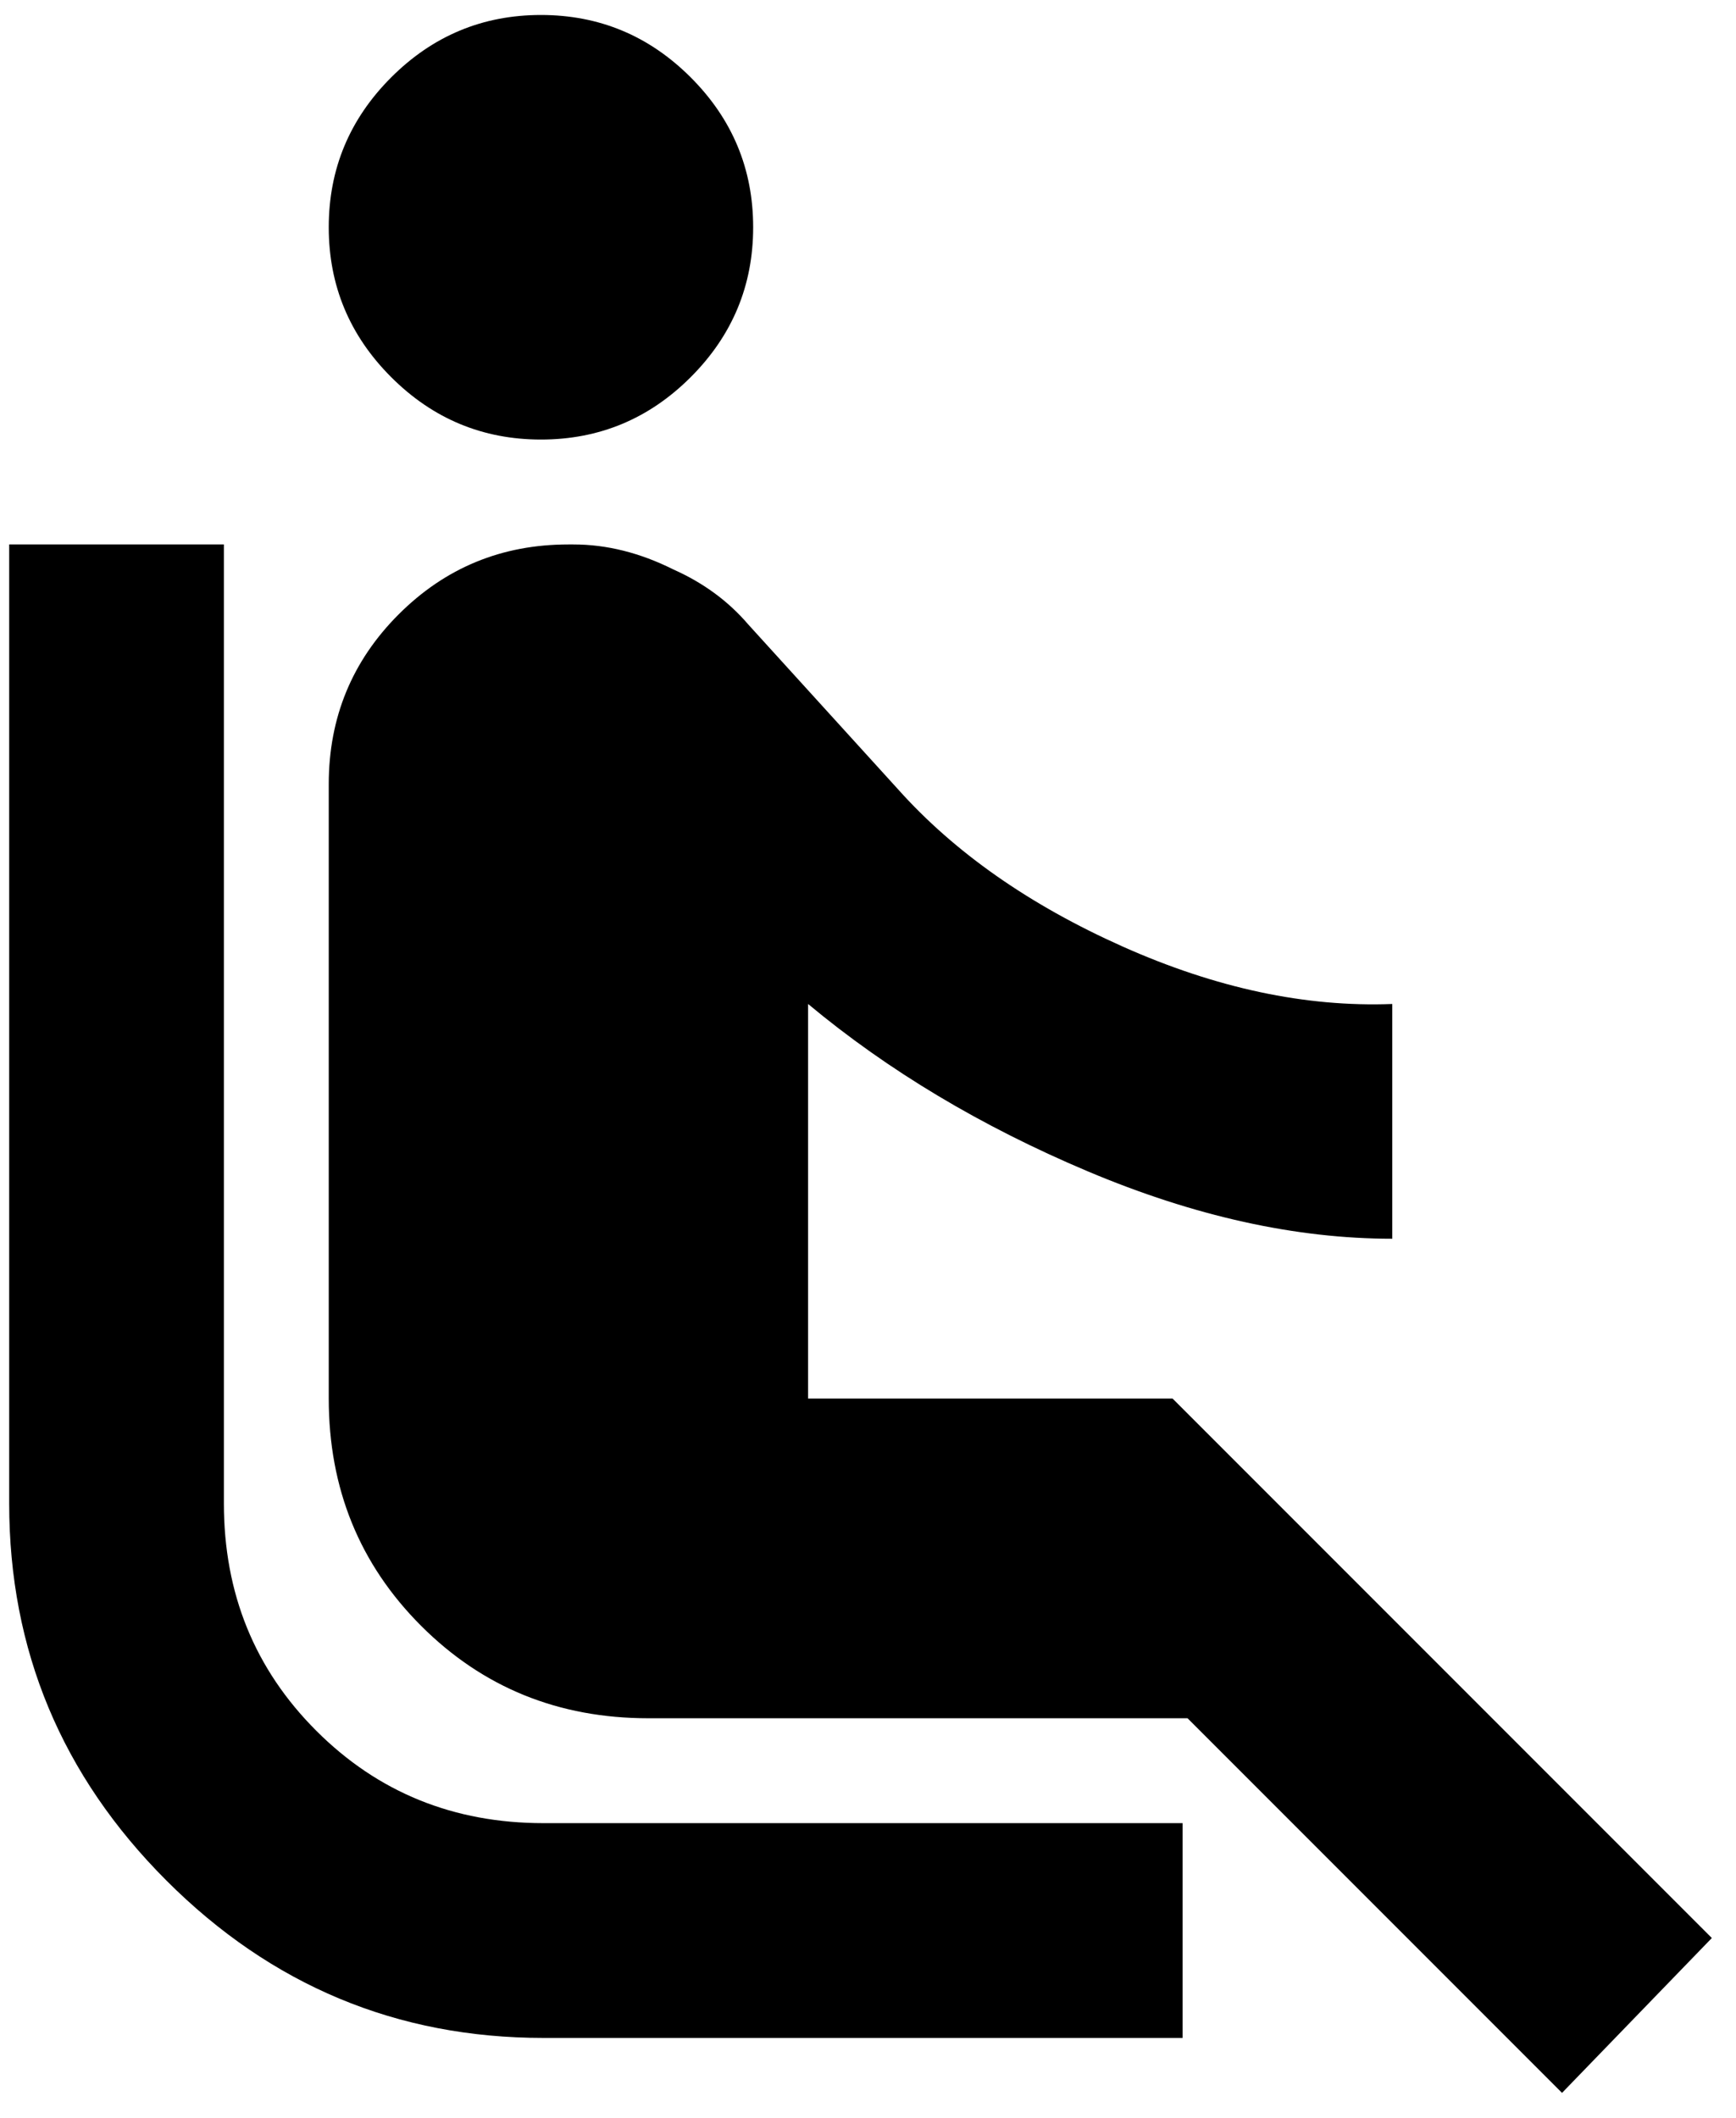 <svg xmlns="http://www.w3.org/2000/svg" width="0.82em" height="1em" viewBox="0 0 344 424"><path fill="currentColor" d="M76.5 75.5Q64 63 64 45.5t12.5-30t30-12.5t30 12.5t12.5 30t-12.5 30t-30 12.5t-30-12.5M43 301q0 27 18.5 45.5T107 365h128v43H107q-44 0-75.5-31.5T0 301V109h43zm298 87l-30 31l-75-75H128q-27 0-45.5-18.5T64 280V157q0-20 14-34t34-14h1q10 0 20 5q9 4 15 11l30 33q17 19 45 31.5t54 11.5v47q-29 0-61-13.5T160 201v79h73z"/></svg>